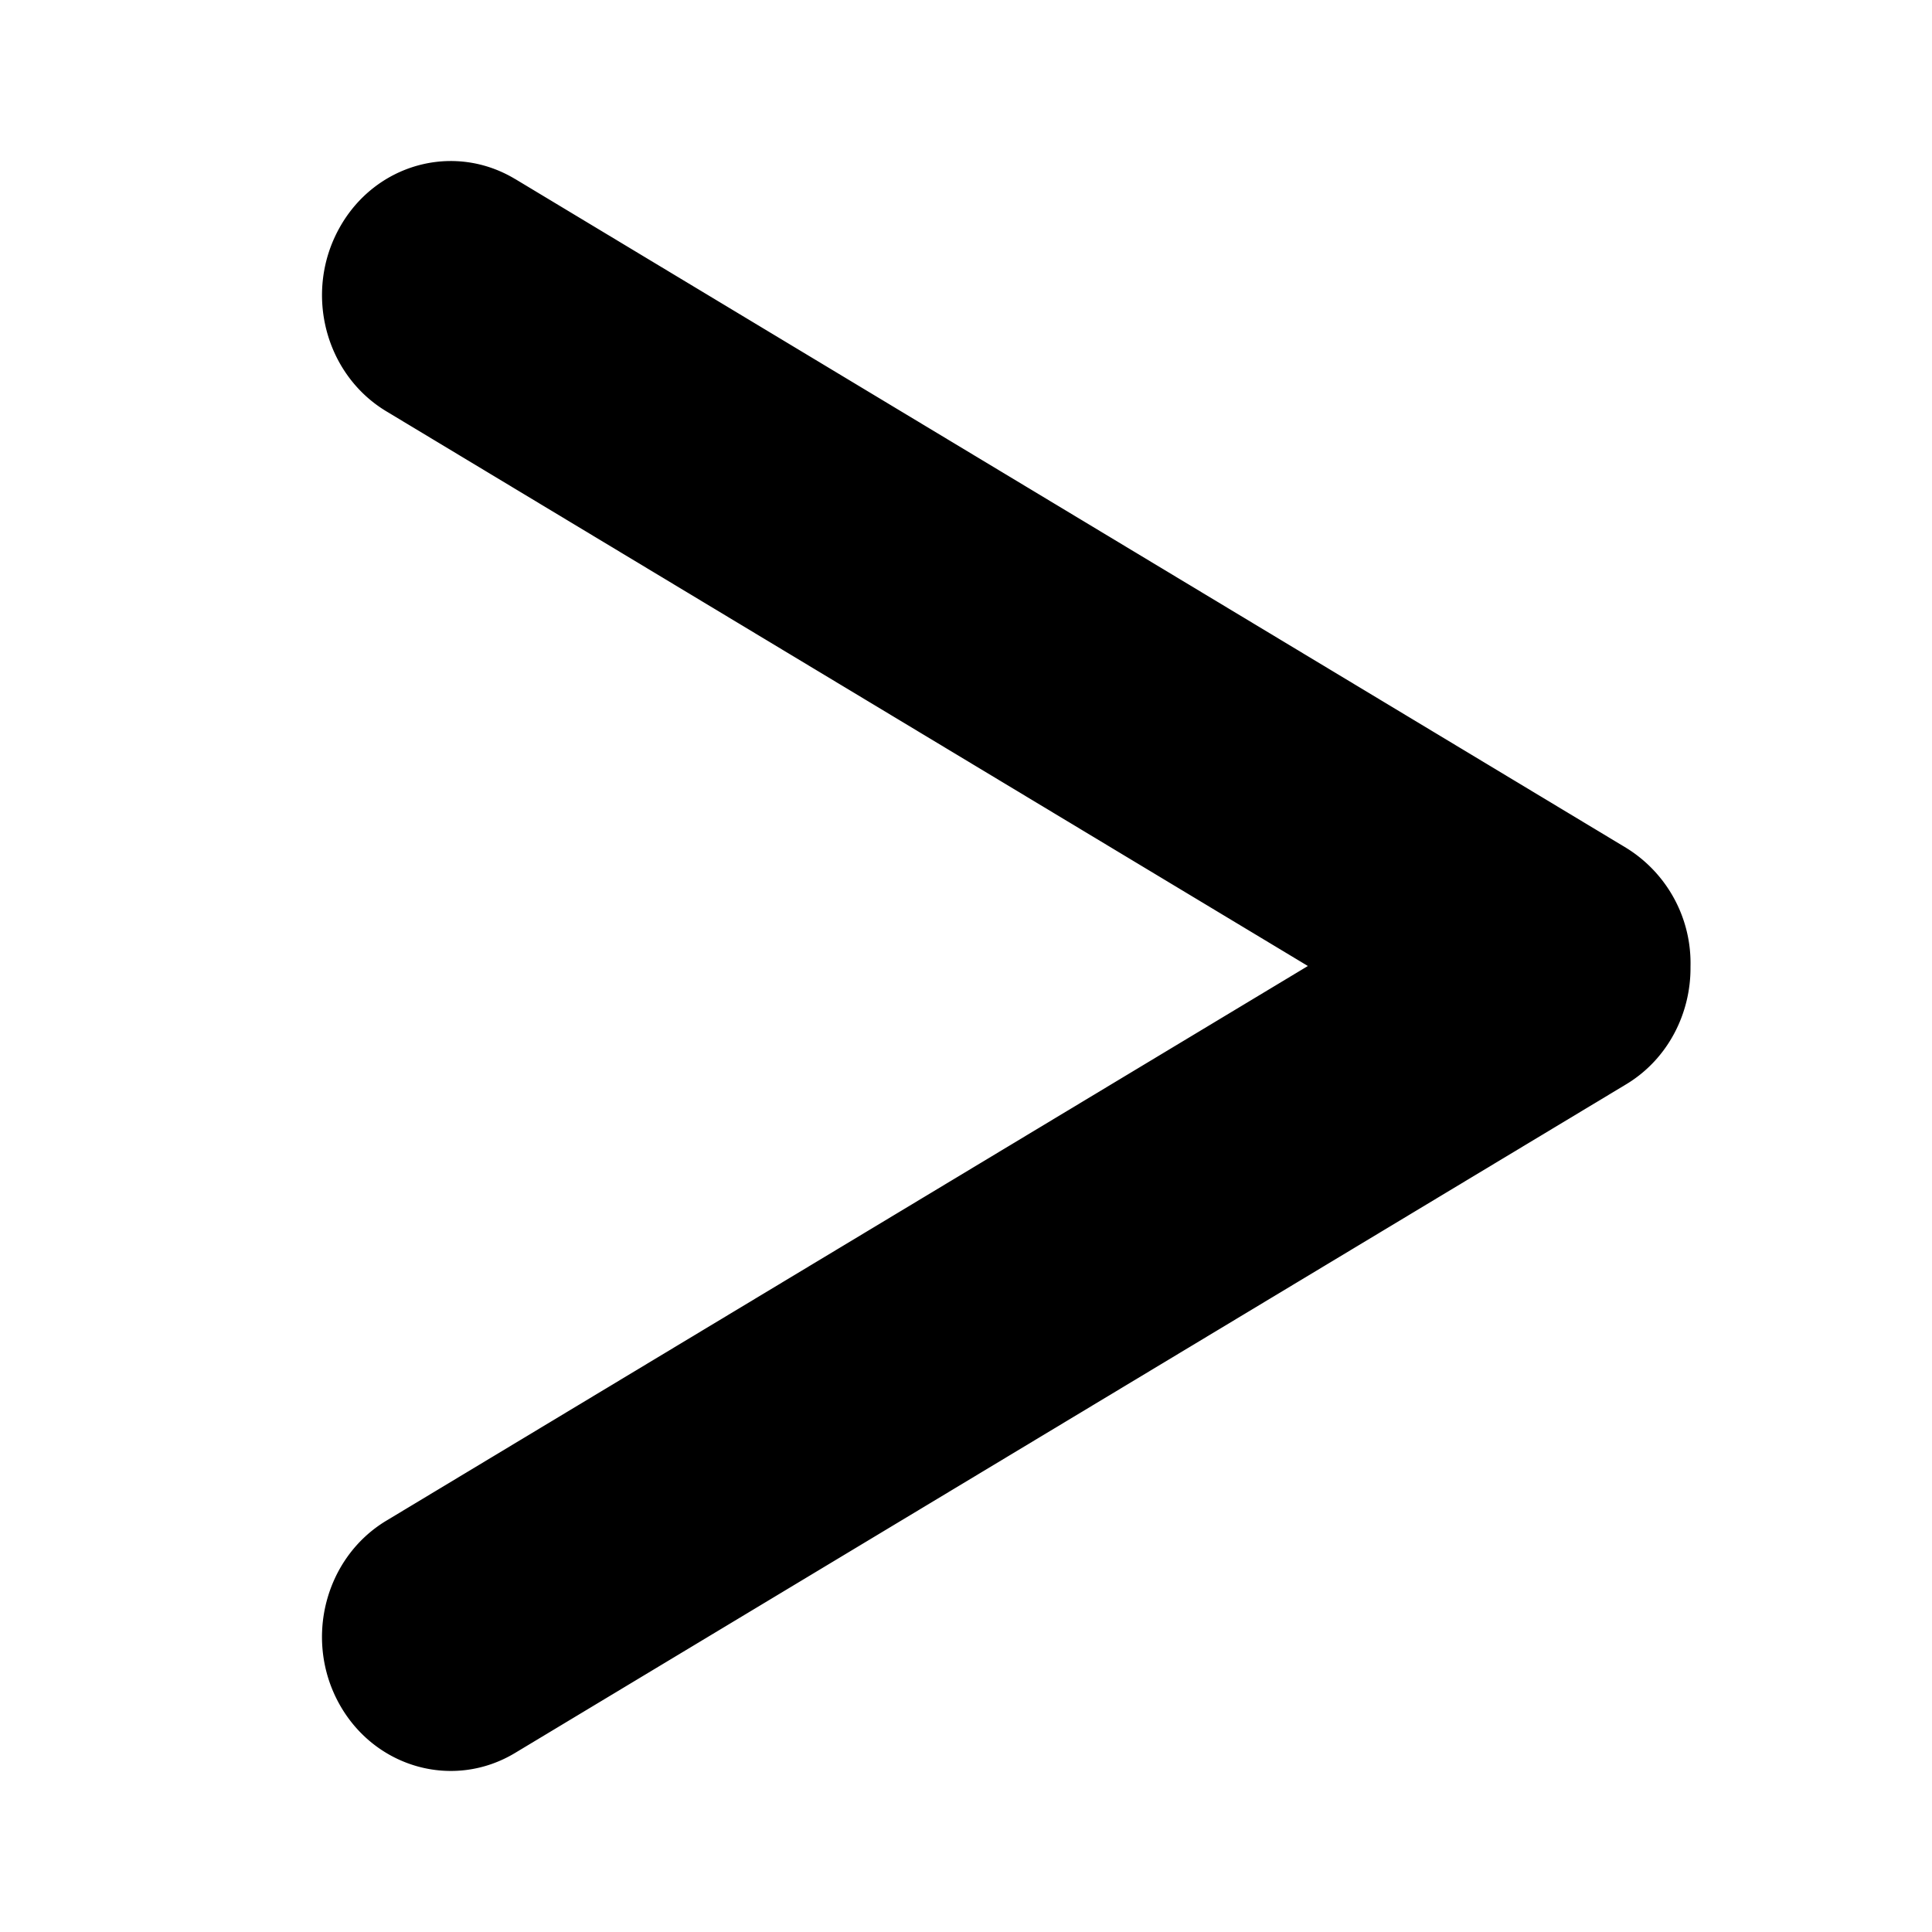 <svg width="24" height="24" xmlns="http://www.w3.org/2000/svg"><path d="M6.399 2.224c-.765-.46-1.743-.188-2.184.61-.442.797-.18 1.816.585 2.276L16.247 12 4.8 18.89c-.765.46-1.027 1.48-.586 2.276.442.797 1.42 1.07 2.184.61L20.2 13.47c.518-.311.806-.88.8-1.462a1.682 1.682 0 0 0-.8-1.476L6.4 2.224Z"/></svg>